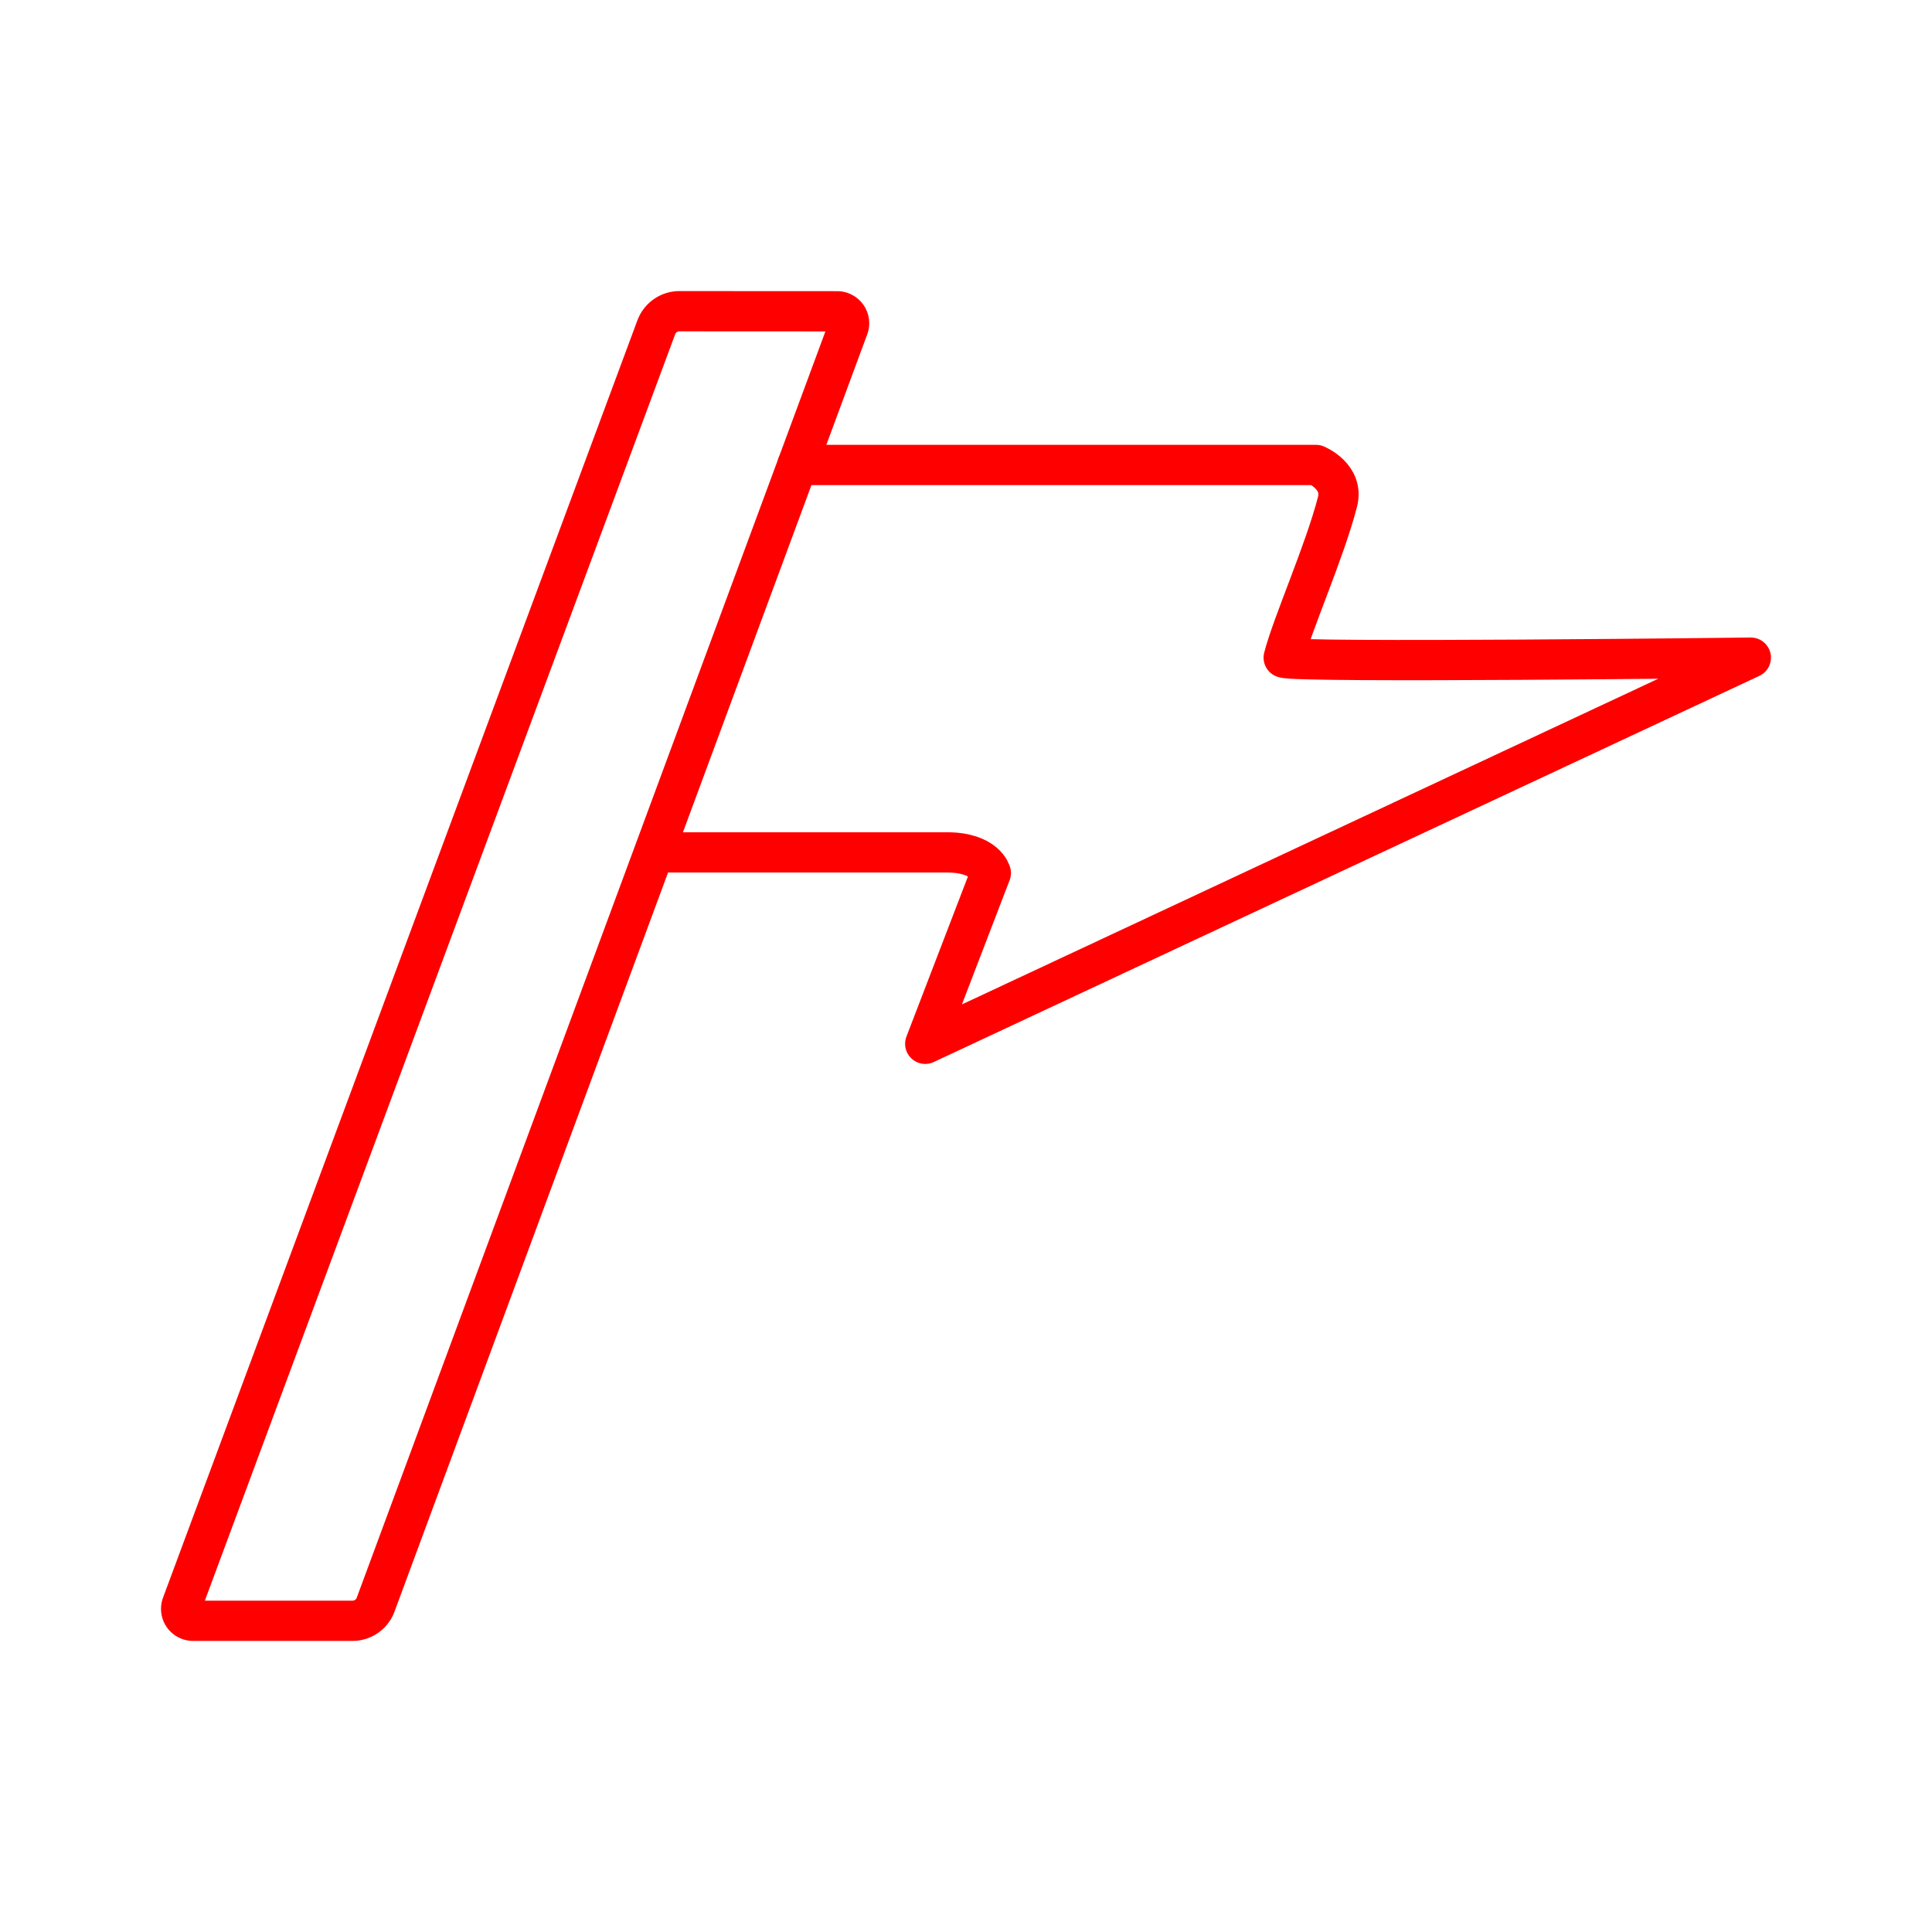 <svg xmlns="http://www.w3.org/2000/svg" viewBox="0 0 48 48"><defs><style>.a{fill:none;stroke:#FF0000;stroke-linecap:round;stroke-linejoin:round;}</style></defs><path class="a" d="M16.305,8.132,4.519,39.868a.297.297,0,0,0,.174.381.293.293,0,0,0,.103.019H8.759a.612.612,0,0,0,.573-.4L21.077,8.134a.297.297,0,0,0-.277-.4l-3.92-.002a.612.612,0,0,0-.574.4Z"/><path class="a" d="M19.812,11.552H32.697s.701.288.531.923c-.318,1.233-1.122,3.032-1.335,3.864.255.137,11.606,0,11.606,0L22.987,25.933l1.63-4.243s-.13-.513-1.097-.513H16.368"/></svg>